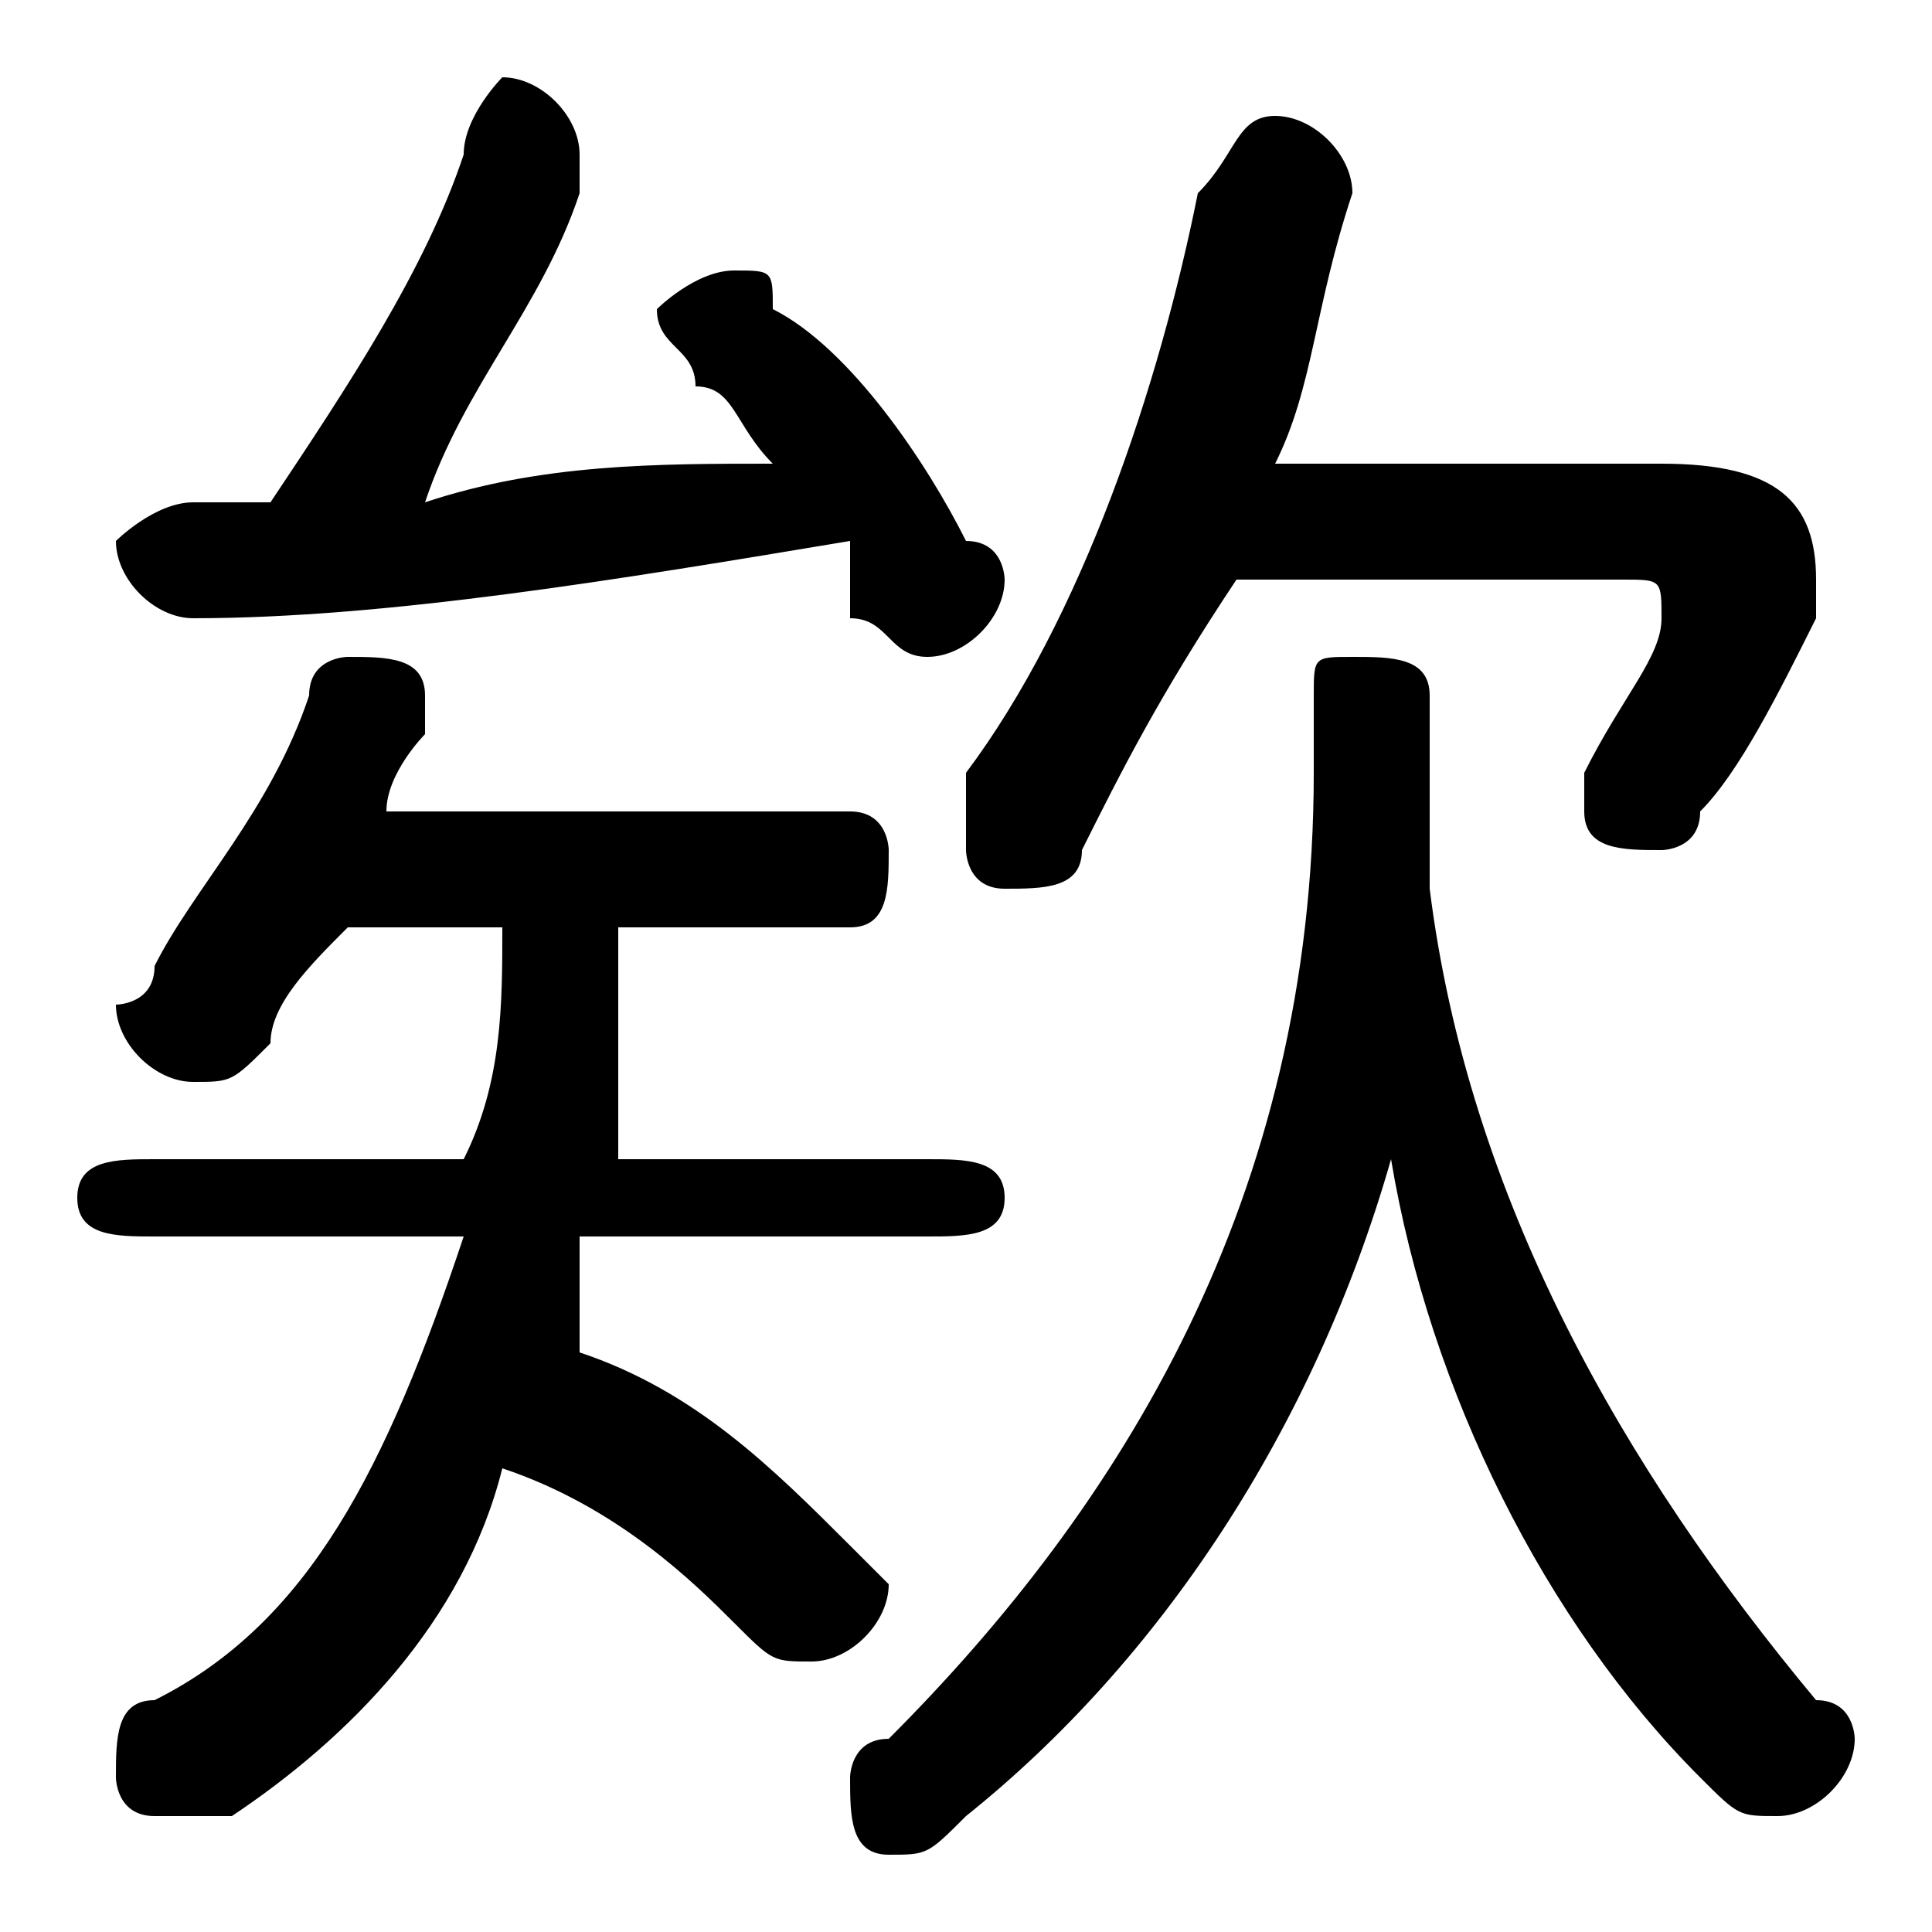 <svg xmlns="http://www.w3.org/2000/svg" viewBox="0 -44.0 50.0 50.0">
    <rect x="0" y="-44.0" width="50.0" height="50.0" fill="#808080" stroke="none"/>
    <g transform="scale(1, -1)">
        <!-- ボディの枠 -->
        <rect x="0" y="-6.0" width="50.0" height="50.0"
            stroke="white" fill="white"/>
        <!-- グリフ座標系の原点 -->
        <circle cx="0" cy="0" r="5" fill="white"/>
        <!-- グリフのアウトライン -->
        <g style="fill:black;stroke:#000000;stroke-width:0;stroke-linecap:round;stroke-linejoin:round;">
        <path d="M 37.0 26.0 C 37.0 27.0 36.0 27.0 35.0 27.0 C 34.0 27.0 34.0 27.0 34.0 26.0 L 34.0 24.0 C 34.0 13.0 29.0 5.0 23.0 -1.0 C 22.0 -1.0 22.0 -2.0 22.0 -2.0 C 22.0 -3.0 22.0 -4.0 23.0 -4.0 C 24.0 -4.0 24.0 -4.0 25.0 -3.0 C 30.0 1.0 34.0 7.0 36.0 14.0 C 37.0 8.0 40.0 2.0 44.0 -2.0 C 45.0 -3.0 45.0 -3.0 46.0 -3.0 C 47.0 -3.0 48.0 -2.0 48.0 -1.0 C 48.0 -1.0 48.0 -0.0 47.0 0.0 C 42.0 6.0 38.0 13.0 37.0 21.0 C 37.0 22.0 37.0 23.0 37.0 24.0 Z M 22.0 20.0 C 23.0 20.0 23.0 21.0 23.0 22.0 C 23.0 22.0 23.0 23.0 22.0 23.0 L 10.0 23.0 C 10.0 24.0 11.0 25.0 11.0 25.0 C 11.0 26.0 11.0 26.0 11.0 26.0 C 11.0 27.0 10.0 27.0 9.0 27.0 C 9.0 27.0 8.0 27.0 8.0 26.0 C 7.0 23.0 5.0 21.0 4.0 19.0 C 4.0 18.0 3.0 18.0 3.0 18.0 C 3.0 17.0 4.0 16.0 5.0 16.0 C 6.0 16.0 6.0 16.0 7.0 17.0 C 7.0 18.0 8.0 19.0 9.0 20.0 L 13.0 20.0 C 13.0 18.0 13.0 16.0 12.0 14.0 L 4.0 14.0 C 3.0 14.0 2.0 14.0 2.0 13.0 C 2.0 12.0 3.0 12.0 4.0 12.0 L 12.0 12.0 C 10.0 6.0 8.0 2.0 4.0 -0.0 C 3.0 -0.0 3.0 -1.0 3.0 -2.0 C 3.0 -2.0 3.0 -3.0 4.0 -3.0 C 5.0 -3.0 5.0 -3.0 6.0 -3.0 C 9.0 -1.0 12.0 2.0 13.0 6.0 C 16.0 5.0 18.0 3.0 19.0 2.0 C 20.0 1.0 20.0 1.0 21.0 1.0 C 22.0 1.0 23.0 2.0 23.0 3.0 C 23.0 3.0 22.0 4.0 22.0 4.0 C 20.0 6.0 18.0 8.0 15.0 9.0 C 15.0 10.0 15.0 11.0 15.0 12.0 L 24.0 12.0 C 25.0 12.0 26.0 12.0 26.0 13.0 C 26.0 14.0 25.0 14.0 24.0 14.0 L 16.0 14.0 C 16.0 16.0 16.0 18.0 16.0 20.0 Z M 11.0 31.0 C 12.0 34.0 14.0 36.0 15.0 39.0 C 15.0 39.0 15.0 40.0 15.0 40.0 C 15.0 41.0 14.0 42.0 13.0 42.0 C 13.0 42.0 12.0 41.0 12.0 40.0 C 11.0 37.0 9.0 34.0 7.0 31.0 C 6.0 31.0 6.0 31.0 5.0 31.0 C 4.0 31.0 3.0 30.0 3.0 30.0 C 3.0 29.0 4.0 28.0 5.0 28.0 C 10.0 28.0 16.0 29.0 22.0 30.0 C 22.0 29.0 22.0 29.0 22.0 28.0 C 23.0 28.0 23.0 27.0 24.0 27.0 C 25.0 27.0 26.0 28.0 26.0 29.0 C 26.0 29.0 26.0 30.0 25.0 30.0 C 24.0 32.0 22.0 35.0 20.0 36.0 C 20.0 37.0 20.0 37.0 19.0 37.0 C 18.0 37.0 17.0 36.0 17.0 36.0 C 17.0 35.0 18.0 35.0 18.0 34.0 C 19.0 34.0 19.0 33.0 20.0 32.0 C 17.0 32.0 14.0 32.0 11.0 31.0 Z M 42.0 29.0 C 43.0 29.0 43.0 29.0 43.0 28.0 C 43.0 27.0 42.0 26.0 41.0 24.0 C 41.0 24.0 41.0 23.0 41.0 23.0 C 41.0 22.0 42.0 22.0 43.0 22.0 C 43.0 22.0 44.0 22.0 44.0 23.0 C 45.0 24.0 46.0 26.0 47.0 28.0 C 47.0 28.0 47.0 29.0 47.0 29.0 C 47.0 31.0 46.0 32.0 43.0 32.0 L 33.0 32.0 C 34.0 34.0 34.0 36.0 35.0 39.0 C 35.0 39.0 35.0 39.0 35.0 39.0 C 35.0 40.0 34.0 41.0 33.0 41.0 C 32.0 41.0 32.0 40.0 31.0 39.0 C 30.0 34.0 28.0 28.0 25.0 24.0 C 25.0 23.0 25.0 23.0 25.0 22.0 C 25.0 22.0 25.0 21.0 26.0 21.0 C 27.0 21.0 28.0 21.0 28.0 22.0 C 29.0 24.0 30.0 26.0 32.0 29.0 Z"/>
    </g>
    </g>
</svg>
